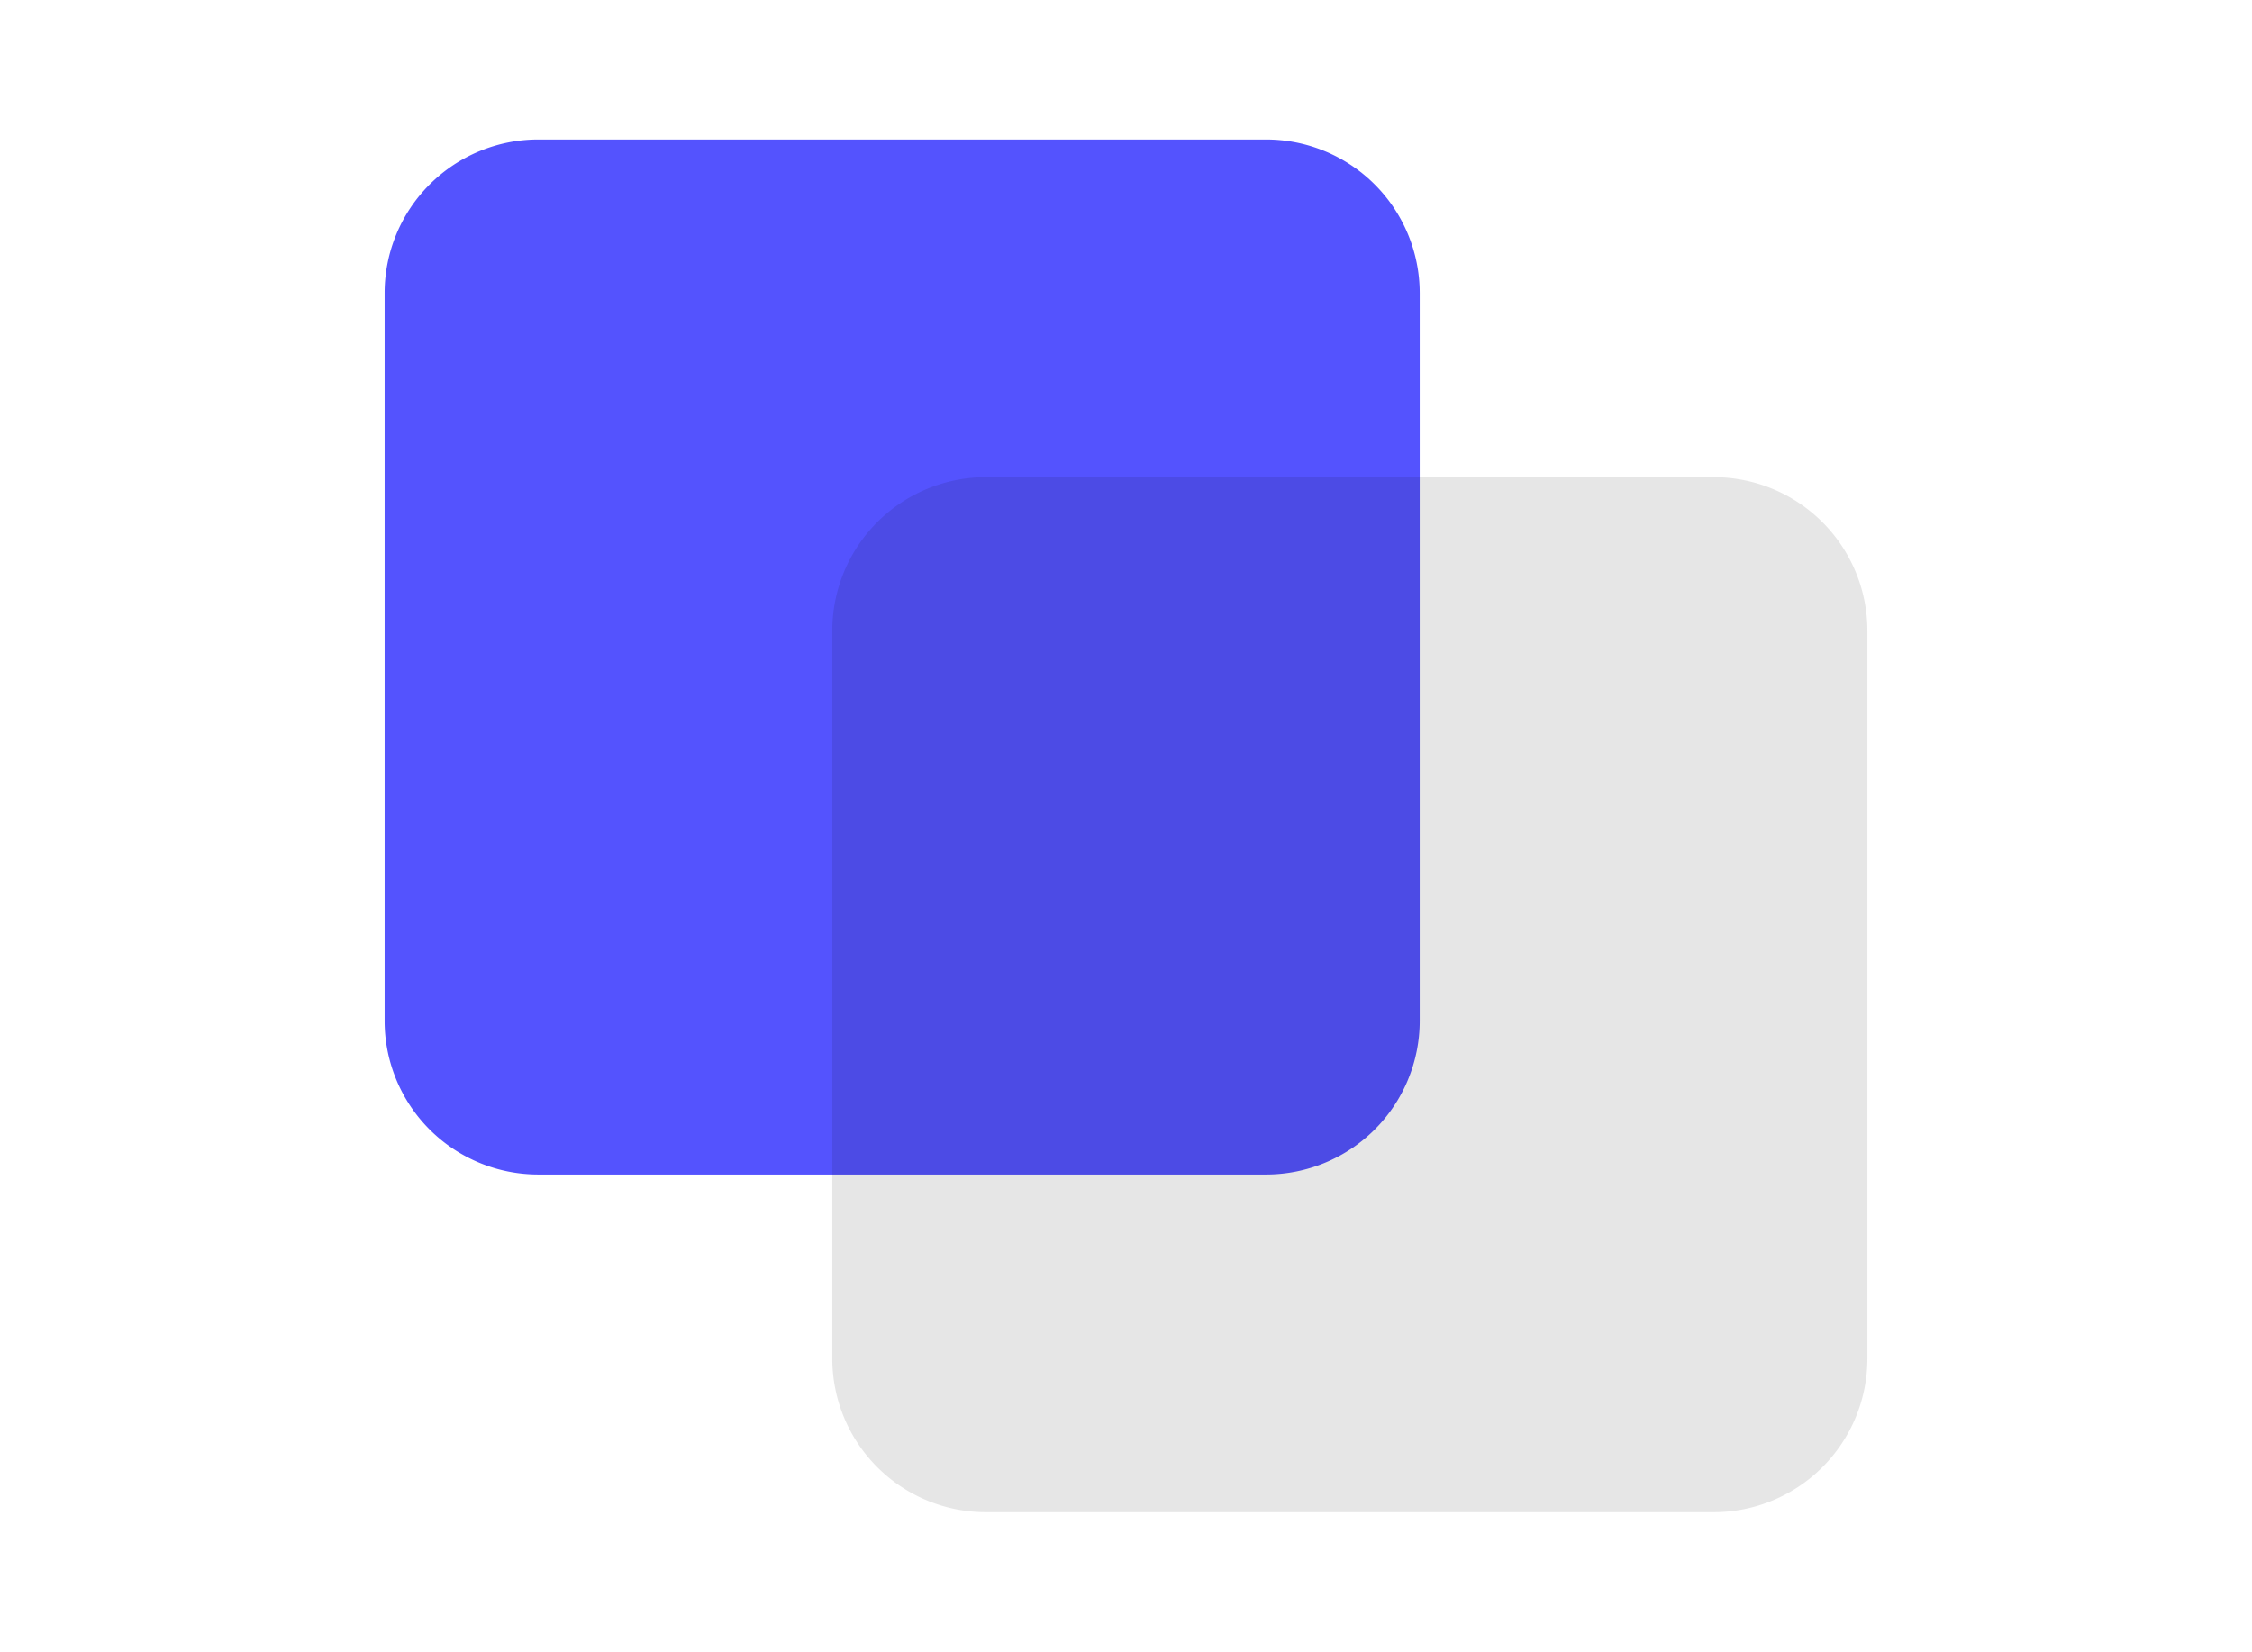 <svg width="574" height="421" xmlns="http://www.w3.org/2000/svg">

 <g>
  <title>Layer 1</title>
  <g id="svg_29">
   <path id="svg_20" fill="#5453fe" d="m322.746,299.378l-185.597,0a39.159,39.159 0 0 1 -39.115,-39.115l0,-185.597a39.159,39.159 0 0 1 39.115,-39.114l185.597,0a39.159,39.159 0 0 1 39.115,39.114l0,185.597a39.159,39.159 0 0 1 -39.115,39.115z"/>
   <path id="svg_21" opacity="0.1" d="m436.851,385.449l-185.597,0a39.159,39.159 0 0 1 -39.115,-39.114l0,-185.597a39.159,39.159 0 0 1 39.115,-39.115l185.597,0a39.159,39.159 0 0 1 39.115,39.115l0,185.597a39.159,39.159 0 0 1 -39.115,39.114z"/>
  </g>
 </g>
</svg>